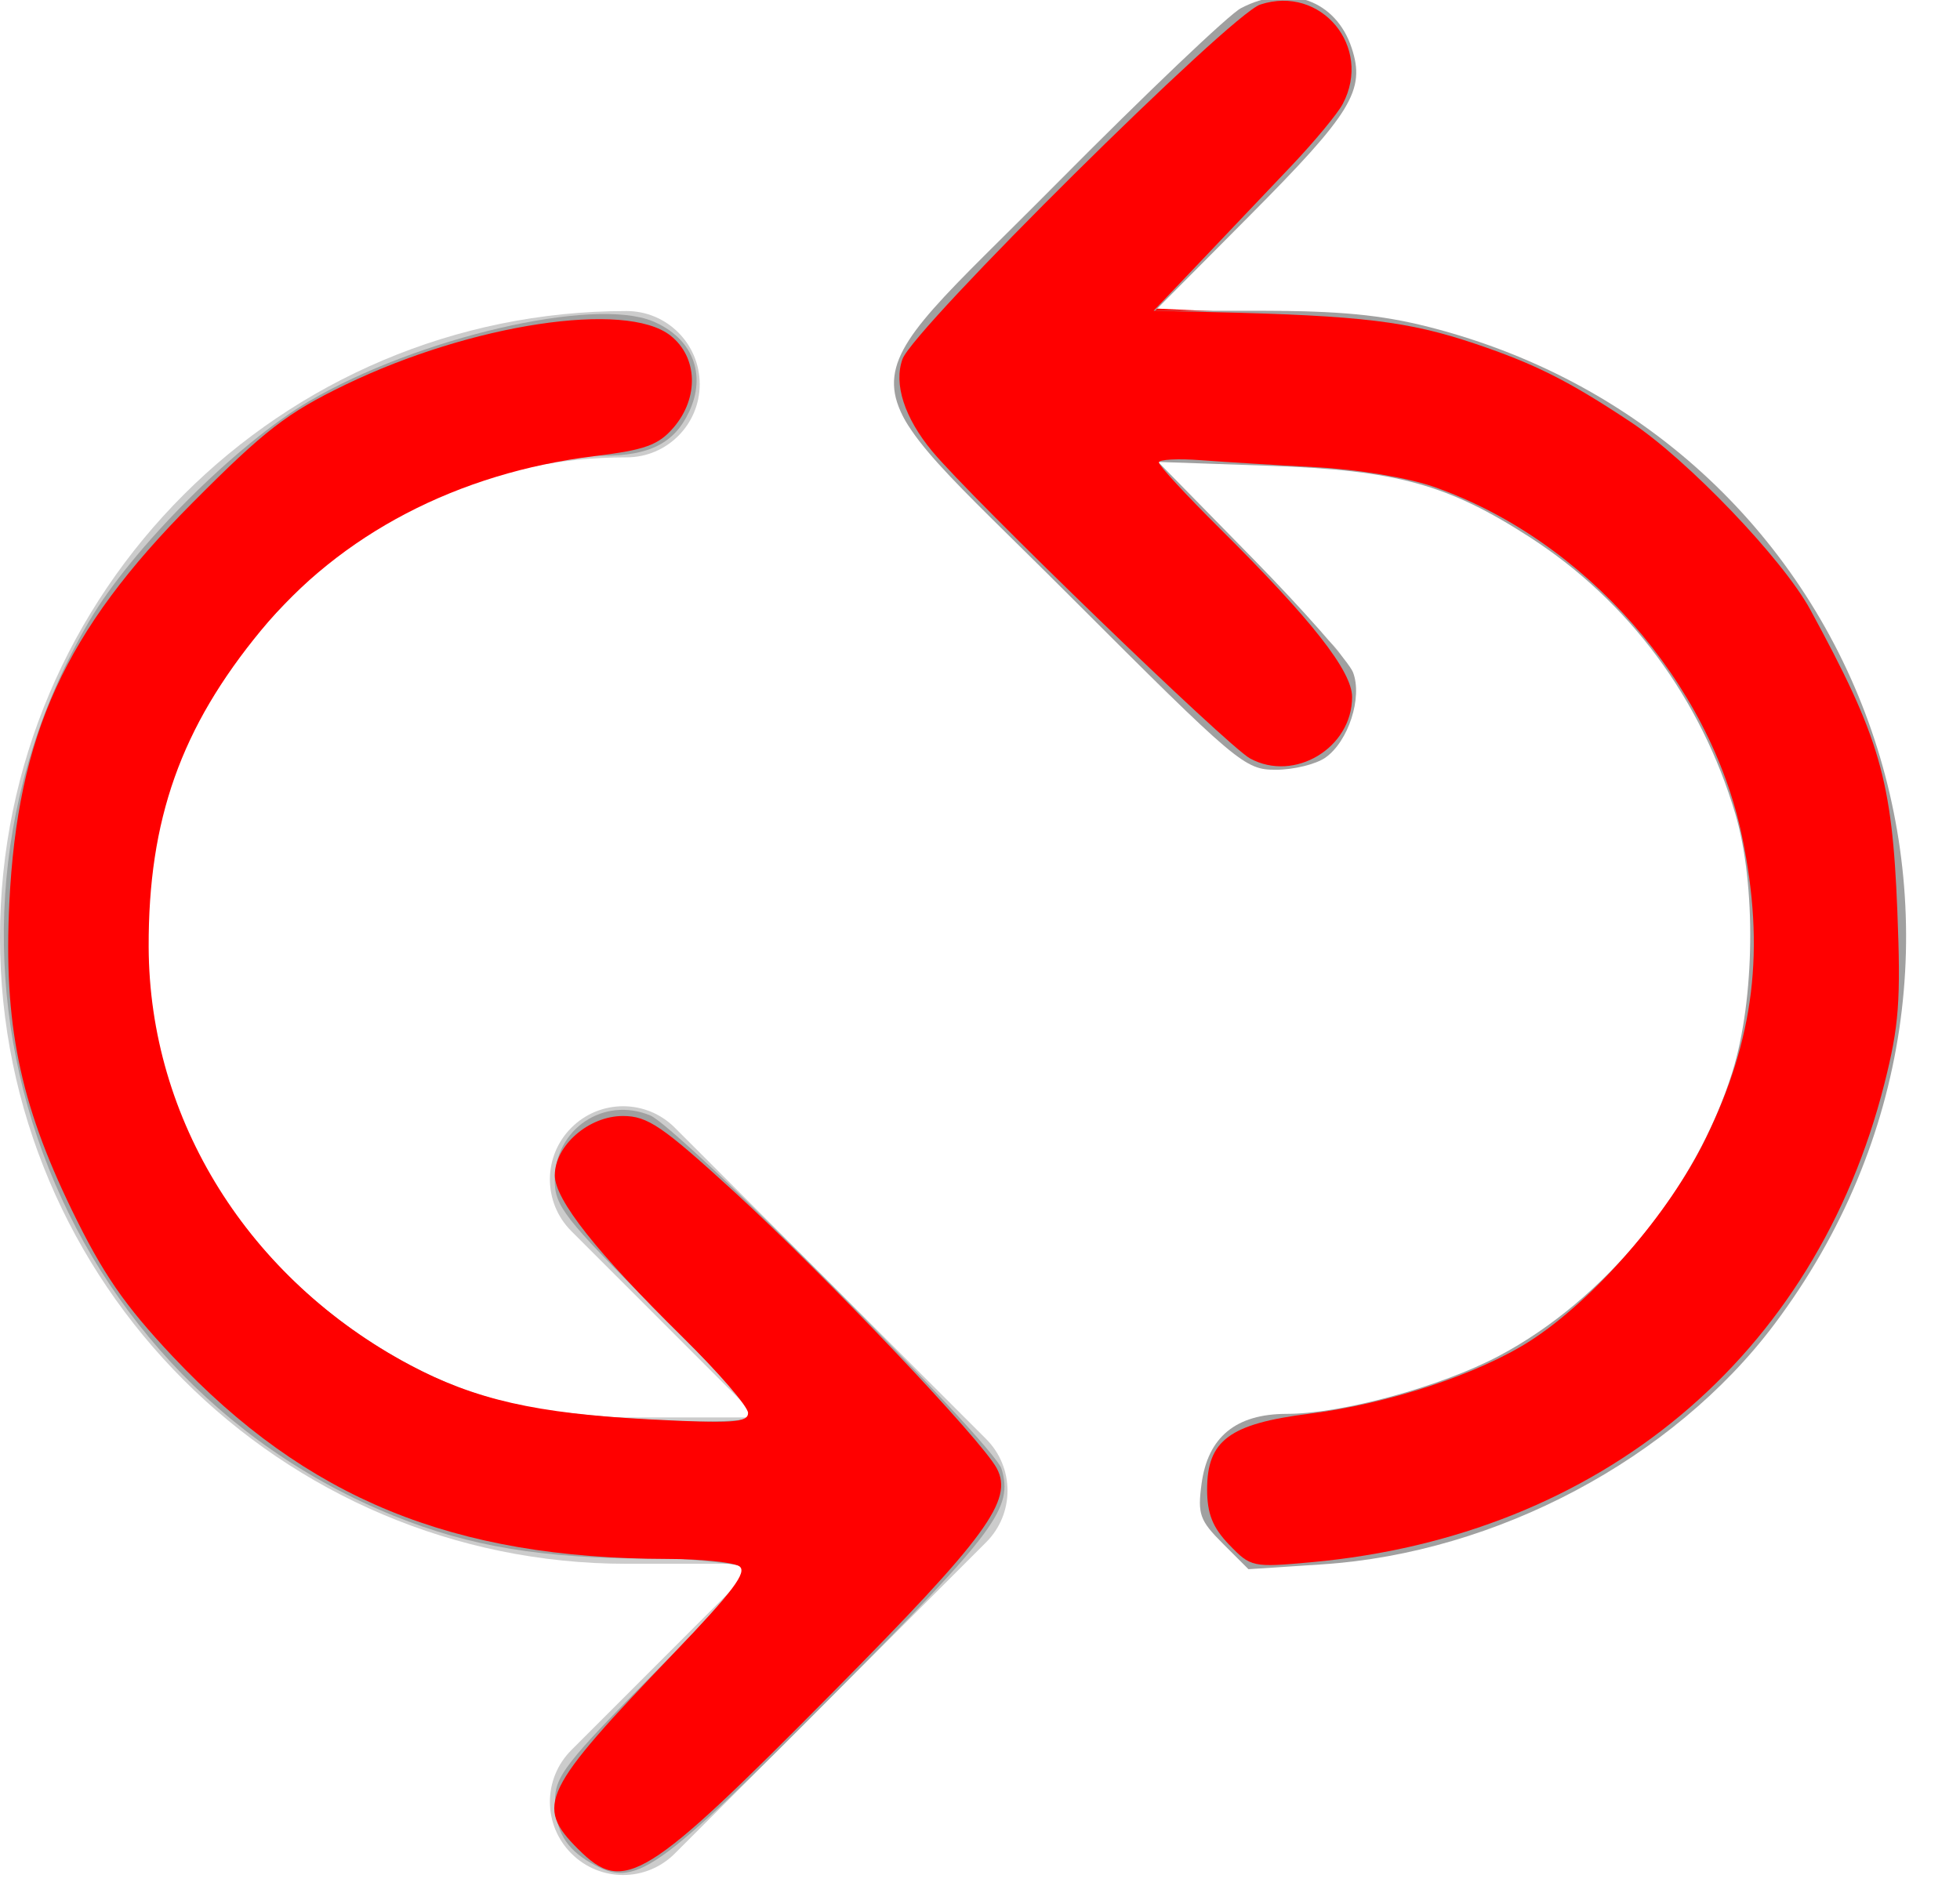 <?xml version="1.0" encoding="UTF-8" standalone="no"?>
<svg
   xmlns:dc="http://purl.org/dc/elements/1.1/"
   xmlns:cc="http://creativecommons.org/ns#"
   xmlns:rdf="http://www.w3.org/1999/02/22-rdf-syntax-ns#"
   xmlns:svg="http://www.w3.org/2000/svg"
   xmlns="http://www.w3.org/2000/svg"
   xmlns:sodipodi="http://sodipodi.sourceforge.net/DTD/sodipodi-0.dtd"
   xmlns:inkscape="http://www.inkscape.org/namespaces/inkscape"
   width="33"
   height="32"
   viewBox="0 0 33 32"
   fill="none"
   version="1.1"
   id="svg6"
   sodipodi:docname="adv_04.svg"
   inkscape:version="0.92.1 r15371">
  <defs
     id="defs10" />
  <sodipodi:namedview
     pagecolor="#ffffff"
     bordercolor="#666666"
     borderopacity="1"
     objecttolerance="10"
     gridtolerance="10"
     guidetolerance="10"
     inkscape:pageopacity="0"
     inkscape:pageshadow="2"
     inkscape:window-width="1366"
     inkscape:window-height="731"
     id="namedview8"
     showgrid="false"
     inkscape:zoom="7.375"
     inkscape:cx="16.5"
     inkscape:cy="16"
     inkscape:window-x="0"
     inkscape:window-y="0"
     inkscape:window-maximized="1"
     inkscape:current-layer="svg6" />
  <path
     d="M21.494 5.238H19.288L22.423 2.104C22.905 1.623 22.905 0.843 22.423 0.361C21.942 -0.121 21.162 -0.121 20.68 0.361L15.44 5.599C15.209 5.829 15.079 6.142 15.079 6.47C15.079 6.797 15.209 7.111 15.44 7.341L20.68 12.584C20.921 12.824 21.236 12.945 21.552 12.945C21.867 12.945 22.182 12.824 22.423 12.584C22.905 12.103 22.905 11.323 22.423 10.841L19.285 7.702H21.494C25.951 7.702 29.577 11.328 29.577 15.785C29.577 20.244 25.951 23.871 21.494 23.871C20.813 23.871 20.261 24.423 20.261 25.103C20.261 25.783 20.813 26.335 21.494 26.335C27.309 26.335 32.041 21.603 32.041 15.785C32.041 9.969 27.31 5.238 21.494 5.238Z"
     fill="#CCCCCC"
     id="path2" />
  <path
     d="M11.362 18.991C10.88 18.509 10.102 18.509 9.62 18.991C9.138 19.473 9.138 20.251 9.62 20.733L12.756 23.87H10.549C6.092 23.87 2.465 20.243 2.465 15.784C2.465 11.328 6.09 7.702 10.549 7.702C11.229 7.702 11.781 7.15 11.781 6.47C11.781 5.79 11.229 5.238 10.549 5.238C4.732 5.238 0 9.969 0 15.785C0 21.602 4.732 26.335 10.549 26.335H12.756L9.62 29.472C9.138 29.954 9.138 30.733 9.62 31.214C9.86 31.455 10.176 31.576 10.491 31.576C10.806 31.576 11.122 31.455 11.362 31.214L16.602 25.974C17.084 25.493 17.084 24.714 16.602 24.232L11.362 18.991Z"
     fill="#CCCCCC"
     id="path4" />
  <path
     style="fill:#ff0000;stroke:none;stroke-width:0.136"
     d="m 20.657,25.918 c -0.404,-0.404 -0.444,-1.126 -0.087,-1.567 0.202,-0.249 0.486,-0.334 1.593,-0.478 1.569,-0.204 2.567,-0.547 3.673,-1.263 4.373,-2.833 5.045,-8.816 1.404,-12.506 -1.696,-1.719 -3.573,-2.429 -6.422,-2.429 h -1.633 l 1.79,1.808 c 1.214,1.226 1.79,1.905 1.79,2.108 0,0.908 -0.875,1.525 -1.673,1.18 -0.236,-0.102 -1.665,-1.431 -3.175,-2.954 -2.641,-2.662 -2.746,-2.789 -2.746,-3.304 0,-0.517 0.102,-0.638 2.95,-3.484 2.766,-2.764 2.981,-2.948 3.446,-2.948 0.387,0 0.572,0.092 0.846,0.417 0.665,0.79 0.541,1.041 -1.577,3.189 l -1.483,1.504 1.875,0.087 c 2.285,0.105 3.271,0.329 4.858,1.103 2.742,1.337 4.748,3.755 5.58,6.726 0.382,1.364 0.347,4.215 -0.068,5.545 -0.727,2.329 -1.995,4.149 -3.884,5.573 -1.592,1.2 -3.949,2.023 -5.803,2.025 -0.798,8.14e-4 -0.966,-0.044 -1.254,-0.332 z"
     id="path4563"
     inkscape:connector-curvature="0" />
  <path
     style="fill:#a0a0a0;stroke:none;stroke-width:0.136"
     d="M 9.951,31.375 C 9.524,31.13 9.35,30.83 9.345,30.33 c -0.004,-0.413 0.179,-0.648 1.691,-2.176 0.932,-0.942 1.695,-1.756 1.695,-1.808 0,-0.052 -0.778,-0.096 -1.729,-0.098 C 9.119,26.246 7.922,26.048 6.634,25.528 0.702,23.132 -1.732,15.975 1.506,10.454 2.222,9.234 3.985,7.471 5.205,6.756 7.032,5.684 9.997,4.995 10.992,5.411 c 0.667,0.279 0.911,0.893 0.607,1.531 -0.249,0.523 -0.664,0.733 -1.447,0.733 -0.906,0 -1.921,0.275 -3.116,0.845 C 6.122,8.955 5.671,9.283 4.862,10.101 3.688,11.286 3.083,12.334 2.693,13.857 c -1.17,4.573 1.908,9.175 6.651,9.944 1.017,0.165 3.386,0.194 3.386,0.041 0,-0.057 -0.763,-0.865 -1.695,-1.795 -1.538,-1.535 -1.695,-1.736 -1.695,-2.176 0,-0.856 0.822,-1.412 1.607,-1.087 0.49,0.203 5.788,5.533 5.915,5.95 0.199,0.657 -0.085,1.042 -2.752,3.729 -3.103,3.127 -3.409,3.341 -4.16,2.911 z"
     id="path4565"
     inkscape:connector-curvature="0" />
  <path
     style="fill:#a0a0a0;stroke:none;stroke-width:0.136"
     d="M 9.935,31.28 C 9.464,30.993 9.278,30.499 9.462,30.023 c 0.067,-0.173 0.83,-1.056 1.695,-1.963 0.866,-0.907 1.574,-1.675 1.574,-1.708 0,-0.033 -0.869,-0.097 -1.932,-0.144 C 7.242,26.053 5.4,25.305 3.233,23.138 2.137,22.042 1.842,21.647 1.3,20.556 0.391,18.725 0.193,17.861 0.195,15.742 0.198,13.678 0.395,12.795 1.243,11.064 1.711,10.109 2.04,9.678 3.167,8.546 3.915,7.796 4.864,6.991 5.276,6.758 6.501,6.065 8.437,5.479 9.747,5.405 10.784,5.346 10.938,5.369 11.273,5.635 11.75,6.014 11.779,6.692 11.341,7.196 11.078,7.498 10.867,7.566 9.831,7.682 7.737,7.917 6.025,8.79 4.591,10.356 1.601,13.618 1.714,18.379 4.855,21.506 c 1.181,1.176 2.516,1.917 4.029,2.238 0.976,0.207 3.847,0.279 3.847,0.096 0,-0.058 -0.403,-0.5 -0.895,-0.983 -0.492,-0.483 -1.261,-1.298 -1.708,-1.811 -0.717,-0.825 -0.803,-0.983 -0.731,-1.356 0.107,-0.554 0.539,-0.896 1.131,-0.896 0.515,0 1.06,0.483 4.484,3.97 1.664,1.695 1.906,2.024 1.82,2.476 -0.112,0.585 -4.556,5.189 -5.851,6.062 -0.441,0.297 -0.526,0.296 -1.045,-0.021 z"
     id="path4567"
     inkscape:connector-curvature="0" />
  <path
     style="fill:#a0a0a0;stroke:none;stroke-width:0.136"
     d="m 20.587,25.993 c -0.387,-0.387 -0.425,-0.493 -0.357,-1.003 0.106,-0.791 0.579,-1.18 1.435,-1.18 0.921,0 2.6,-0.459 3.58,-0.98 1.775,-0.942 3.313,-2.817 3.924,-4.783 0.379,-1.219 0.401,-3.155 0.049,-4.339 -0.577,-1.943 -1.793,-3.582 -3.452,-4.655 -1.388,-0.897 -2.251,-1.135 -4.397,-1.209 l -1.869,-0.065 1.577,1.609 c 0.867,0.885 1.634,1.755 1.703,1.933 0.164,0.421 -0.077,1.166 -0.465,1.438 -0.16,0.112 -0.535,0.204 -0.834,0.204 -0.526,0 -0.633,-0.09 -3.495,-2.953 C 14.098,6.12 14.118,6.797 17.781,3.101 19.292,1.577 20.692,0.243 20.893,0.138 21.695,-0.283 22.493,0.004 22.758,0.808 22.993,1.52 22.762,1.9 21.031,3.641 l -1.584,1.593 h 1.773 c 1.336,0 2.037,0.068 2.845,0.274 7.452,1.906 10.461,10.605 5.809,16.794 -1.706,2.269 -4.681,3.85 -7.608,4.042 l -1.246,0.082 z"
     id="path4569"
     inkscape:connector-curvature="0" />
  <path
     style="fill:#a0a0a0;stroke:none;stroke-width:0.136"
     d="M 10.023,31.366 C 9.568,31.135 9.278,30.585 9.386,30.156 c 0.048,-0.191 0.79,-1.08 1.648,-1.976 0.858,-0.896 1.561,-1.687 1.561,-1.758 0,-0.071 -0.834,-0.166 -1.864,-0.211 C 7.254,26.056 5.385,25.29 3.233,23.138 1.807,21.712 1.094,20.541 0.506,18.658 0.236,17.793 0.188,17.356 0.19,15.742 0.191,13.59 0.423,12.585 1.314,10.861 1.957,9.618 4.285,7.253 5.476,6.633 6.741,5.976 8.448,5.486 9.747,5.408 c 1.039,-0.062 1.189,-0.04 1.525,0.227 0.477,0.379 0.507,1.058 0.068,1.559 -0.256,0.292 -0.487,0.371 -1.432,0.487 -2.665,0.328 -4.652,1.542 -6.123,3.741 -0.951,1.422 -1.292,2.581 -1.292,4.387 0,1.137 0.066,1.624 0.325,2.417 0.826,2.522 2.96,4.58 5.573,5.377 0.832,0.254 4.339,0.461 4.339,0.256 0,-0.068 -0.612,-0.732 -1.36,-1.477 C 9.631,20.653 9.286,20.166 9.407,19.615 9.519,19.102 9.939,18.793 10.523,18.793 c 0.368,0 0.651,0.192 1.652,1.119 1.518,1.405 4.391,4.408 4.608,4.815 0.132,0.249 0.121,0.395 -0.061,0.779 -0.26,0.548 -4.587,4.988 -5.468,5.611 -0.667,0.471 -0.754,0.489 -1.23,0.248 z"
     id="path4571"
     inkscape:connector-curvature="0" />
  <path
     style="fill:#ff0000;stroke:none;stroke-width:0.136"
     d="m 9.737,31.143 c -0.737,-0.737 -0.616,-0.983 1.617,-3.312 0.983,-1.025 1.237,-1.363 1.091,-1.456 -0.104,-0.066 -0.649,-0.121 -1.21,-0.122 C 7.621,26.246 5.161,25.238 2.905,22.84 2.092,21.976 1.728,21.446 1.205,20.368 0.329,18.561 0.059,17.232 0.157,15.207 0.295,12.371 1.09,10.631 3.234,8.474 4.453,7.247 4.832,6.954 5.815,6.479 7.938,5.454 10.538,5.06 11.288,5.651 c 0.461,0.363 0.484,1.048 0.052,1.55 C 11.087,7.495 10.861,7.577 10.018,7.68 7.705,7.964 5.733,8.993 4.394,10.617 c -1.347,1.633 -1.898,3.185 -1.891,5.329 0.009,2.915 1.682,5.593 4.398,7.041 1.091,0.581 2.131,0.817 4.033,0.916 1.389,0.072 1.661,0.054 1.661,-0.108 0,-0.106 -0.495,-0.68 -1.099,-1.275 -1.451,-1.427 -2.155,-2.319 -2.155,-2.727 0,-0.501 0.571,-0.999 1.146,-0.999 0.417,0 0.663,0.168 1.871,1.273 1.535,1.406 4.17,4.181 4.425,4.661 0.283,0.533 -0.171,1.154 -2.753,3.763 -3.163,3.197 -3.524,3.421 -4.292,2.652 z"
     id="path4573"
     inkscape:connector-curvature="0" />
  <path
     style="fill:#ff0000;stroke:none;stroke-width:0.136"
     d="m 20.696,26.015 c -0.28,-0.292 -0.372,-0.524 -0.372,-0.934 0,-0.824 0.379,-1.105 1.72,-1.273 1.33,-0.167 2.844,-0.666 3.716,-1.225 1.08,-0.693 2.341,-2.145 2.957,-3.407 0.822,-1.681 1.005,-3.193 0.616,-5.077 -0.539,-2.611 -2.658,-5.017 -5.198,-5.903 -0.437,-0.152 -1.279,-0.292 -1.98,-0.328 -0.671,-0.035 -1.541,-0.088 -1.932,-0.118 -0.392,-0.03 -0.712,-0.013 -0.712,0.038 0,0.051 0.461,0.55 1.024,1.109 1.548,1.537 2.23,2.406 2.23,2.841 0,0.858 -0.972,1.442 -1.719,1.034 C 20.667,12.564 16.361,8.401 15.695,7.599 15.227,7.035 15.044,6.465 15.195,6.047 c 0.187,-0.517 5.522,-5.805 6.023,-5.97 1.024,-0.338 1.897,0.714 1.389,1.674 -0.086,0.163 -0.475,0.632 -0.864,1.042 -0.389,0.41 -1.07,1.127 -1.513,1.593 l -0.806,0.847 1.025,0.024 c 2.475,0.058 3.264,0.154 4.382,0.53 1.016,0.342 1.579,0.626 2.629,1.323 0.957,0.636 2.556,2.306 3.017,3.153 1.177,2.161 1.38,2.862 1.468,5.077 0.06,1.512 0.029,1.934 -0.218,2.91 -1.161,4.593 -4.777,7.614 -9.643,8.058 -0.996,0.091 -1.025,0.085 -1.39,-0.296 z"
     id="path4575"
     inkscape:connector-curvature="0" />
</svg>
